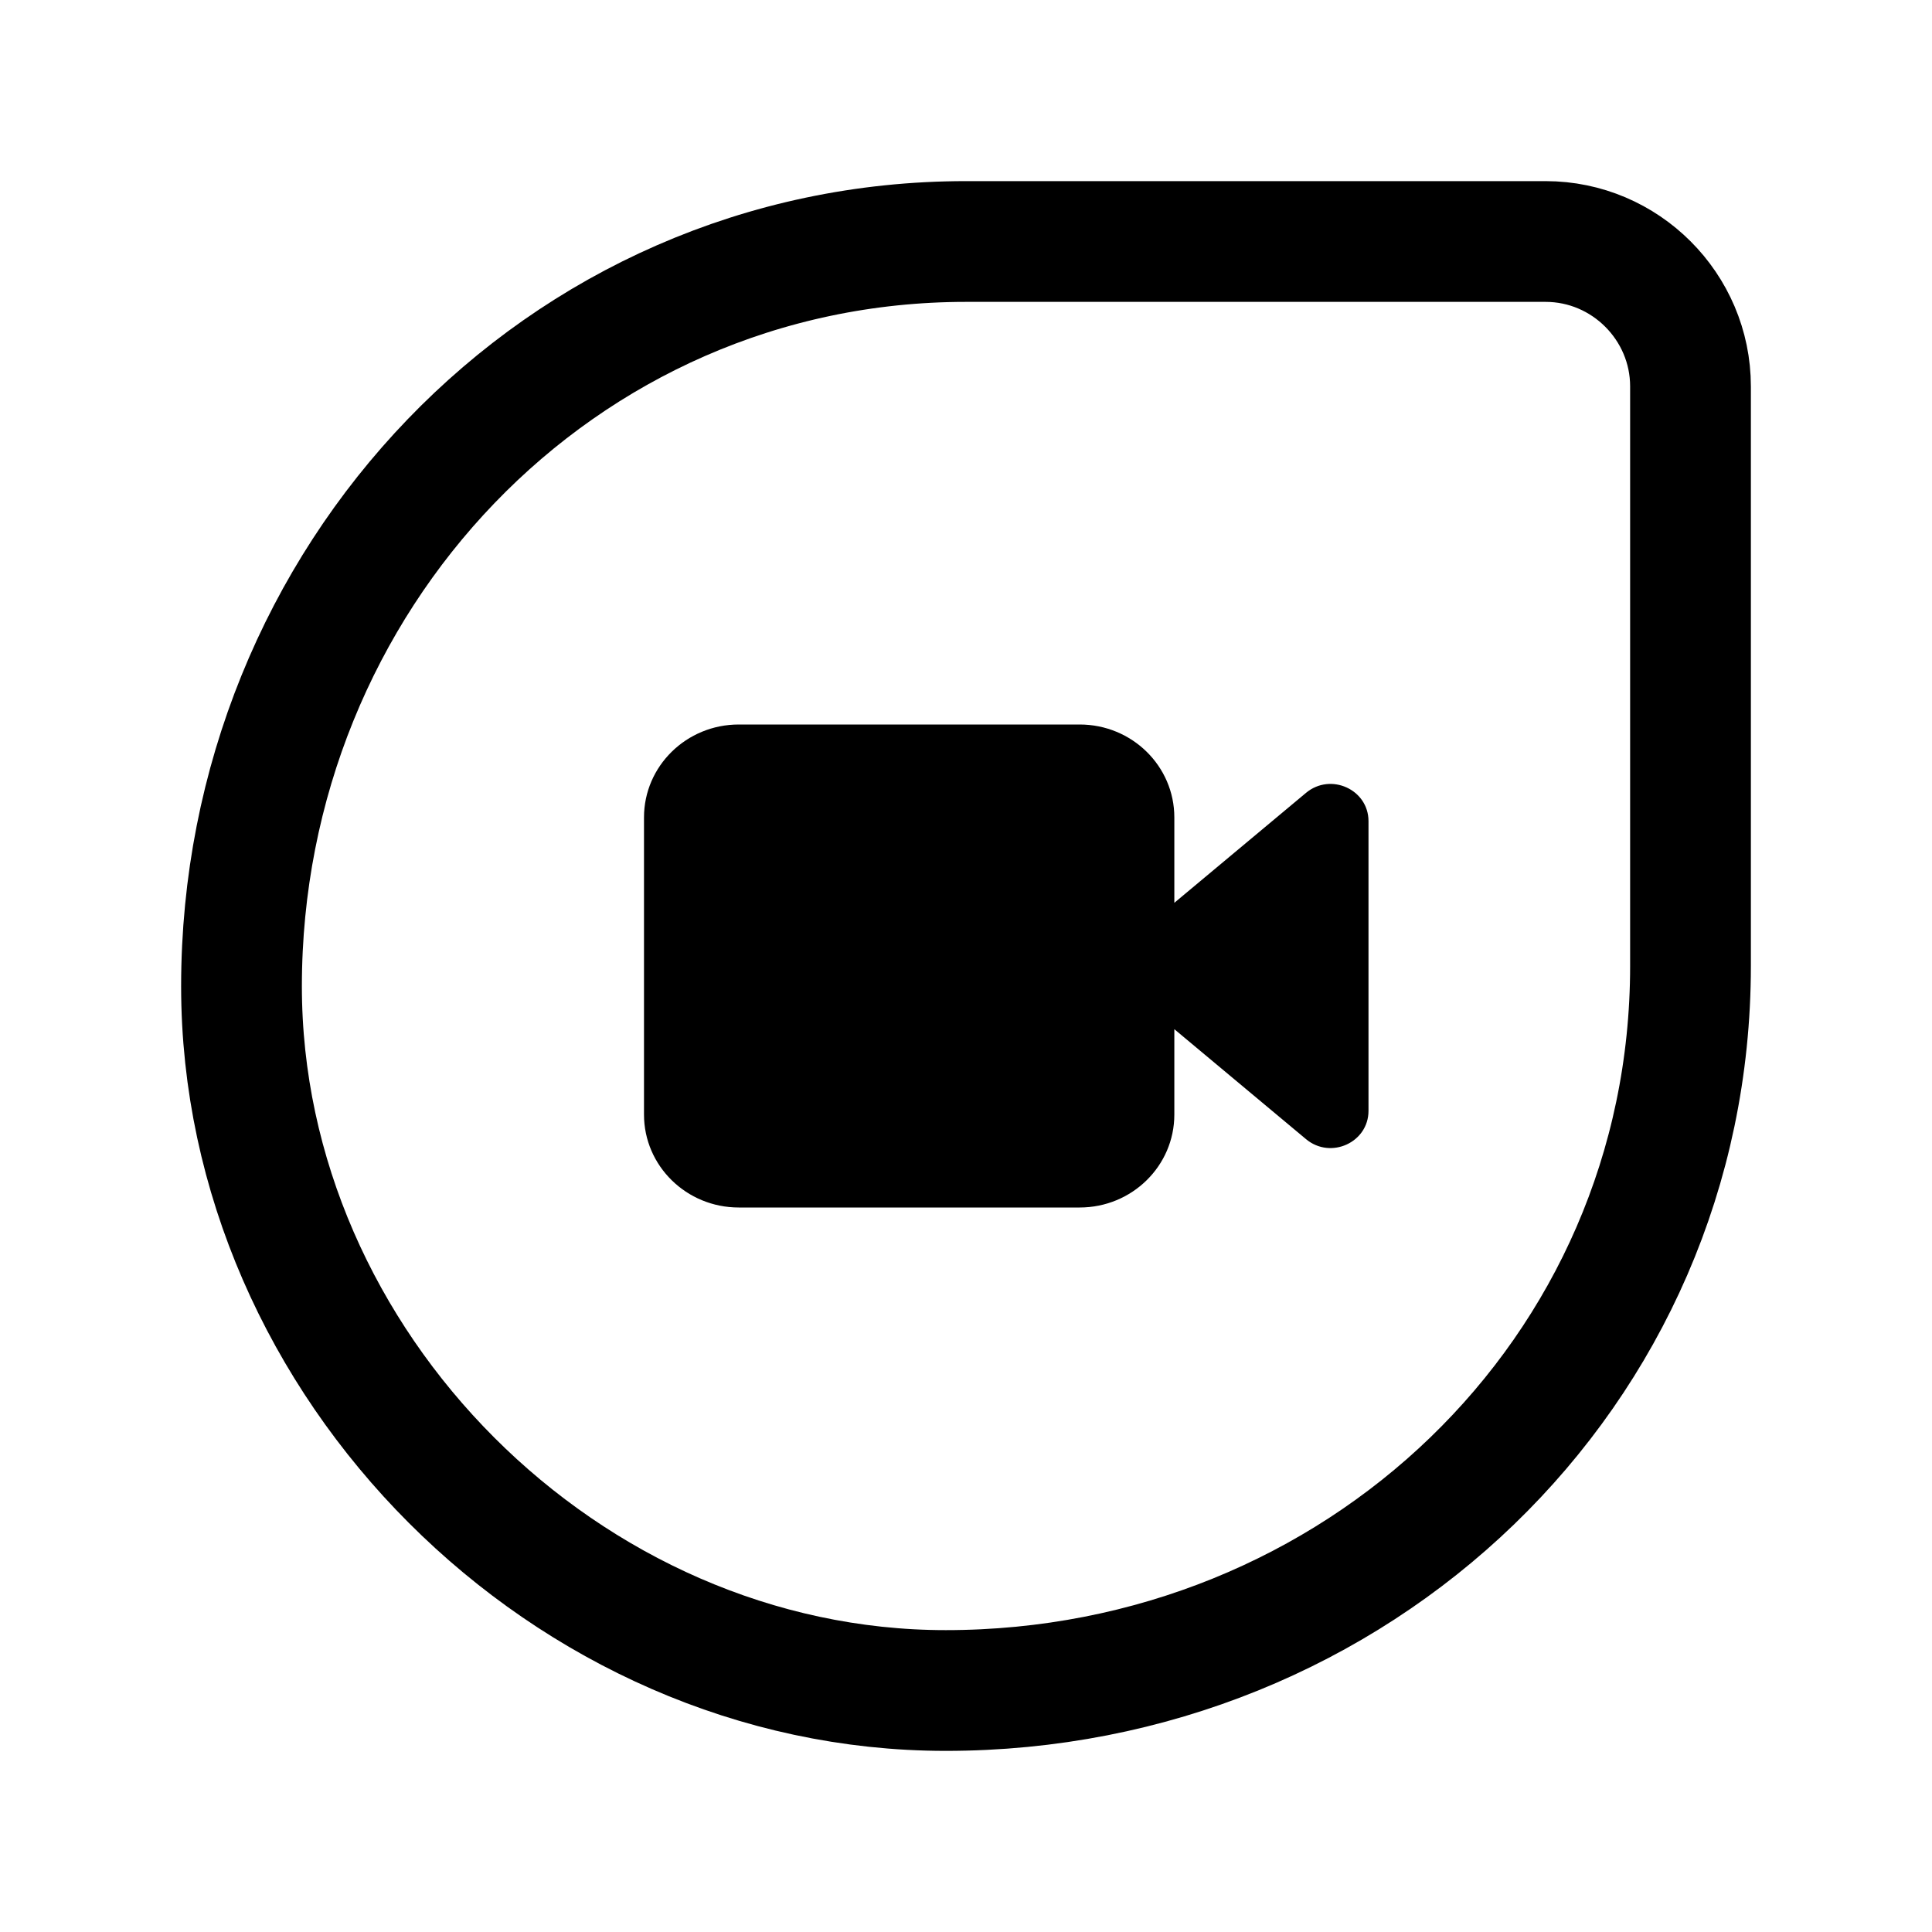 <svg width="24" height="24" viewBox="0 0 24 24" fill="none" xmlns="http://www.w3.org/2000/svg">
<path d="M17 13.799C17 14.193 16.53 14.406 16.224 14.151L14.588 12.785V13.846C14.588 14.483 14.062 15 13.412 15H9.177C8.527 15 8 14.483 8 13.846V10.154C8 9.517 8.527 9 9.177 9H13.412C14.062 9 14.588 9.517 14.588 10.154V11.215L16.224 9.849C16.53 9.594 17 9.807 17 10.201V13.799Z" fill="black"/>
<path fill-rule="evenodd" clip-rule="evenodd" d="M19.2 3H12C6.942 3 3 7.194 3 12.252C3 16.95 7.041 21 11.748 21C16.851 21 21 17.058 21 12V4.8C21 3.81 20.19 3 19.2 3Z" stroke="black" stroke-width="1.5" stroke-linecap="round" stroke-linejoin="round"/>
</svg>
